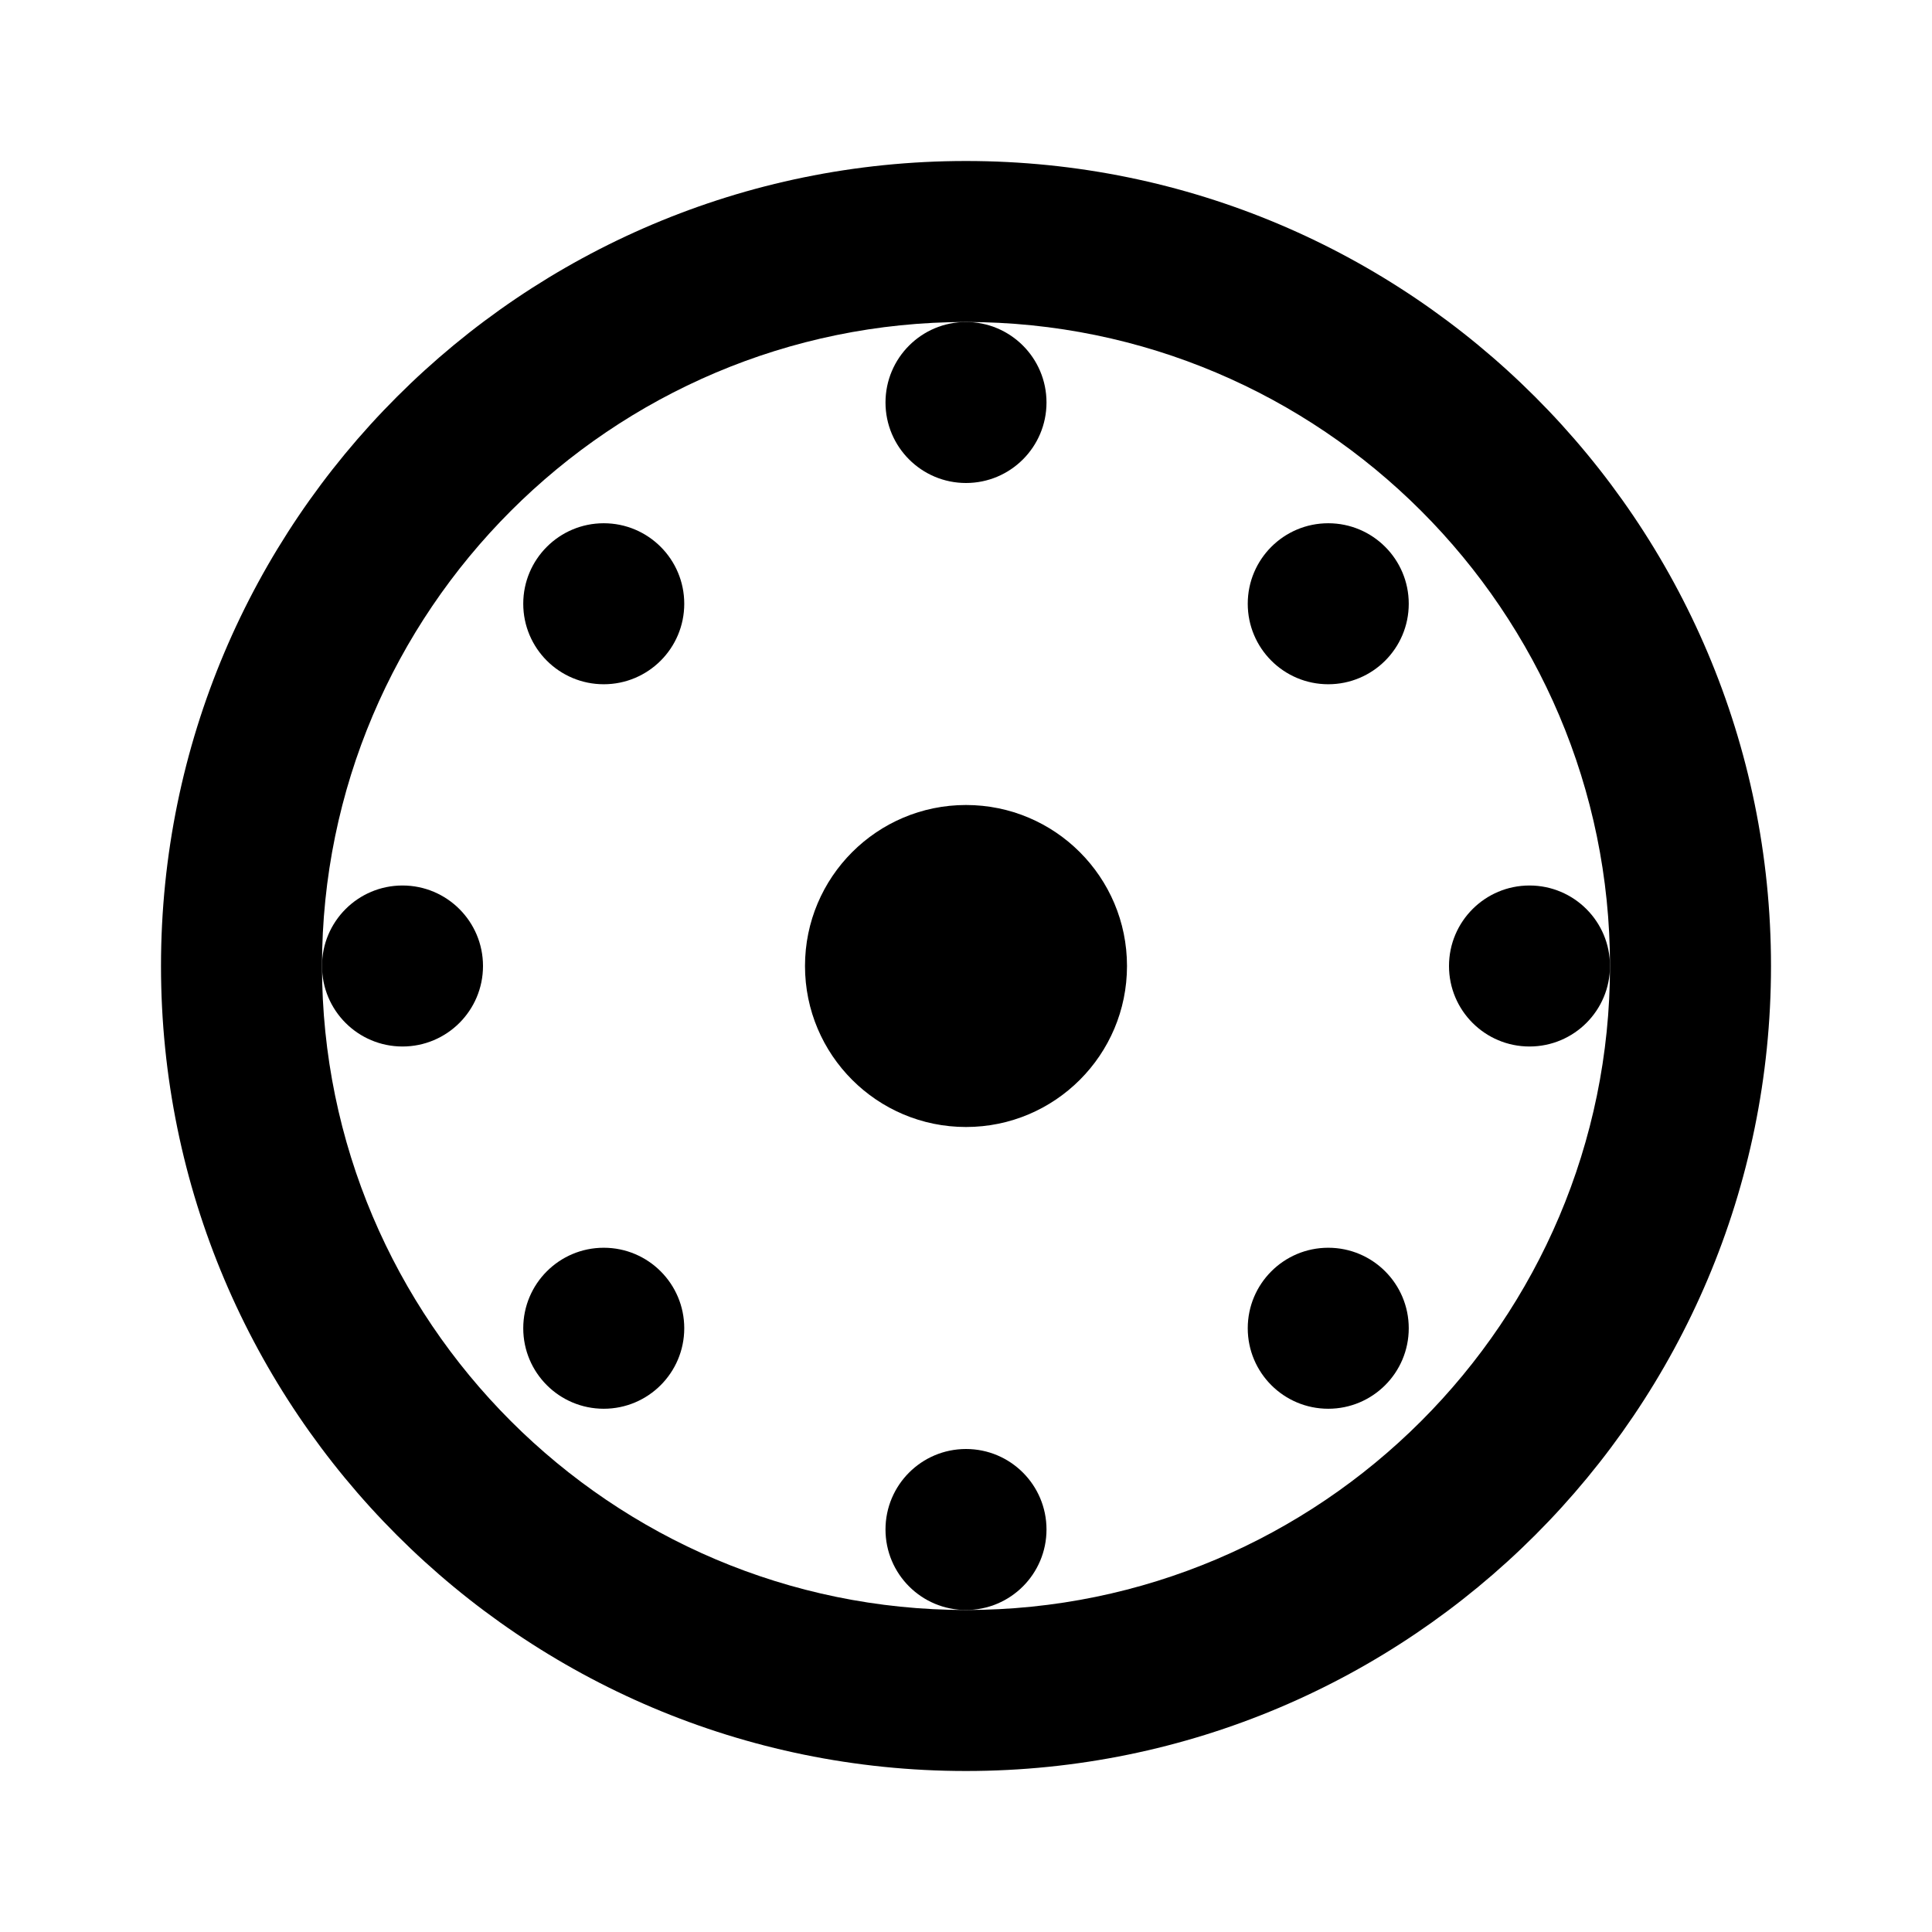 <?xml version="1.0" encoding="UTF-8"?>
<svg width="24" height="24" viewBox="0 0 24 24" fill="none" xmlns="http://www.w3.org/2000/svg">
  <path d="M12 2C6.48 2 2 6.48 2 12s4.48 10 10 10 10-4.48 10-10S17.52 2 12 2zm0 18c-4.41 0-8-3.59-8-8s3.59-8 8-8 8 3.59 8 8-3.59 8-8 8z" fill="currentColor"/>
  <circle cx="12" cy="12" r="2" fill="currentColor"/>
  <circle cx="12" cy="5" r="1" fill="currentColor"/>
  <circle cx="12" cy="19" r="1" fill="currentColor"/>
  <circle cx="5" cy="12" r="1" fill="currentColor"/>
  <circle cx="19" cy="12" r="1" fill="currentColor"/>
  <circle cx="7.5" cy="7.5" r="1" fill="currentColor"/>
  <circle cx="16.5" cy="7.5" r="1" fill="currentColor"/>
  <circle cx="7.5" cy="16.5" r="1" fill="currentColor"/>
  <circle cx="16.5" cy="16.5" r="1" fill="currentColor"/>
</svg> 